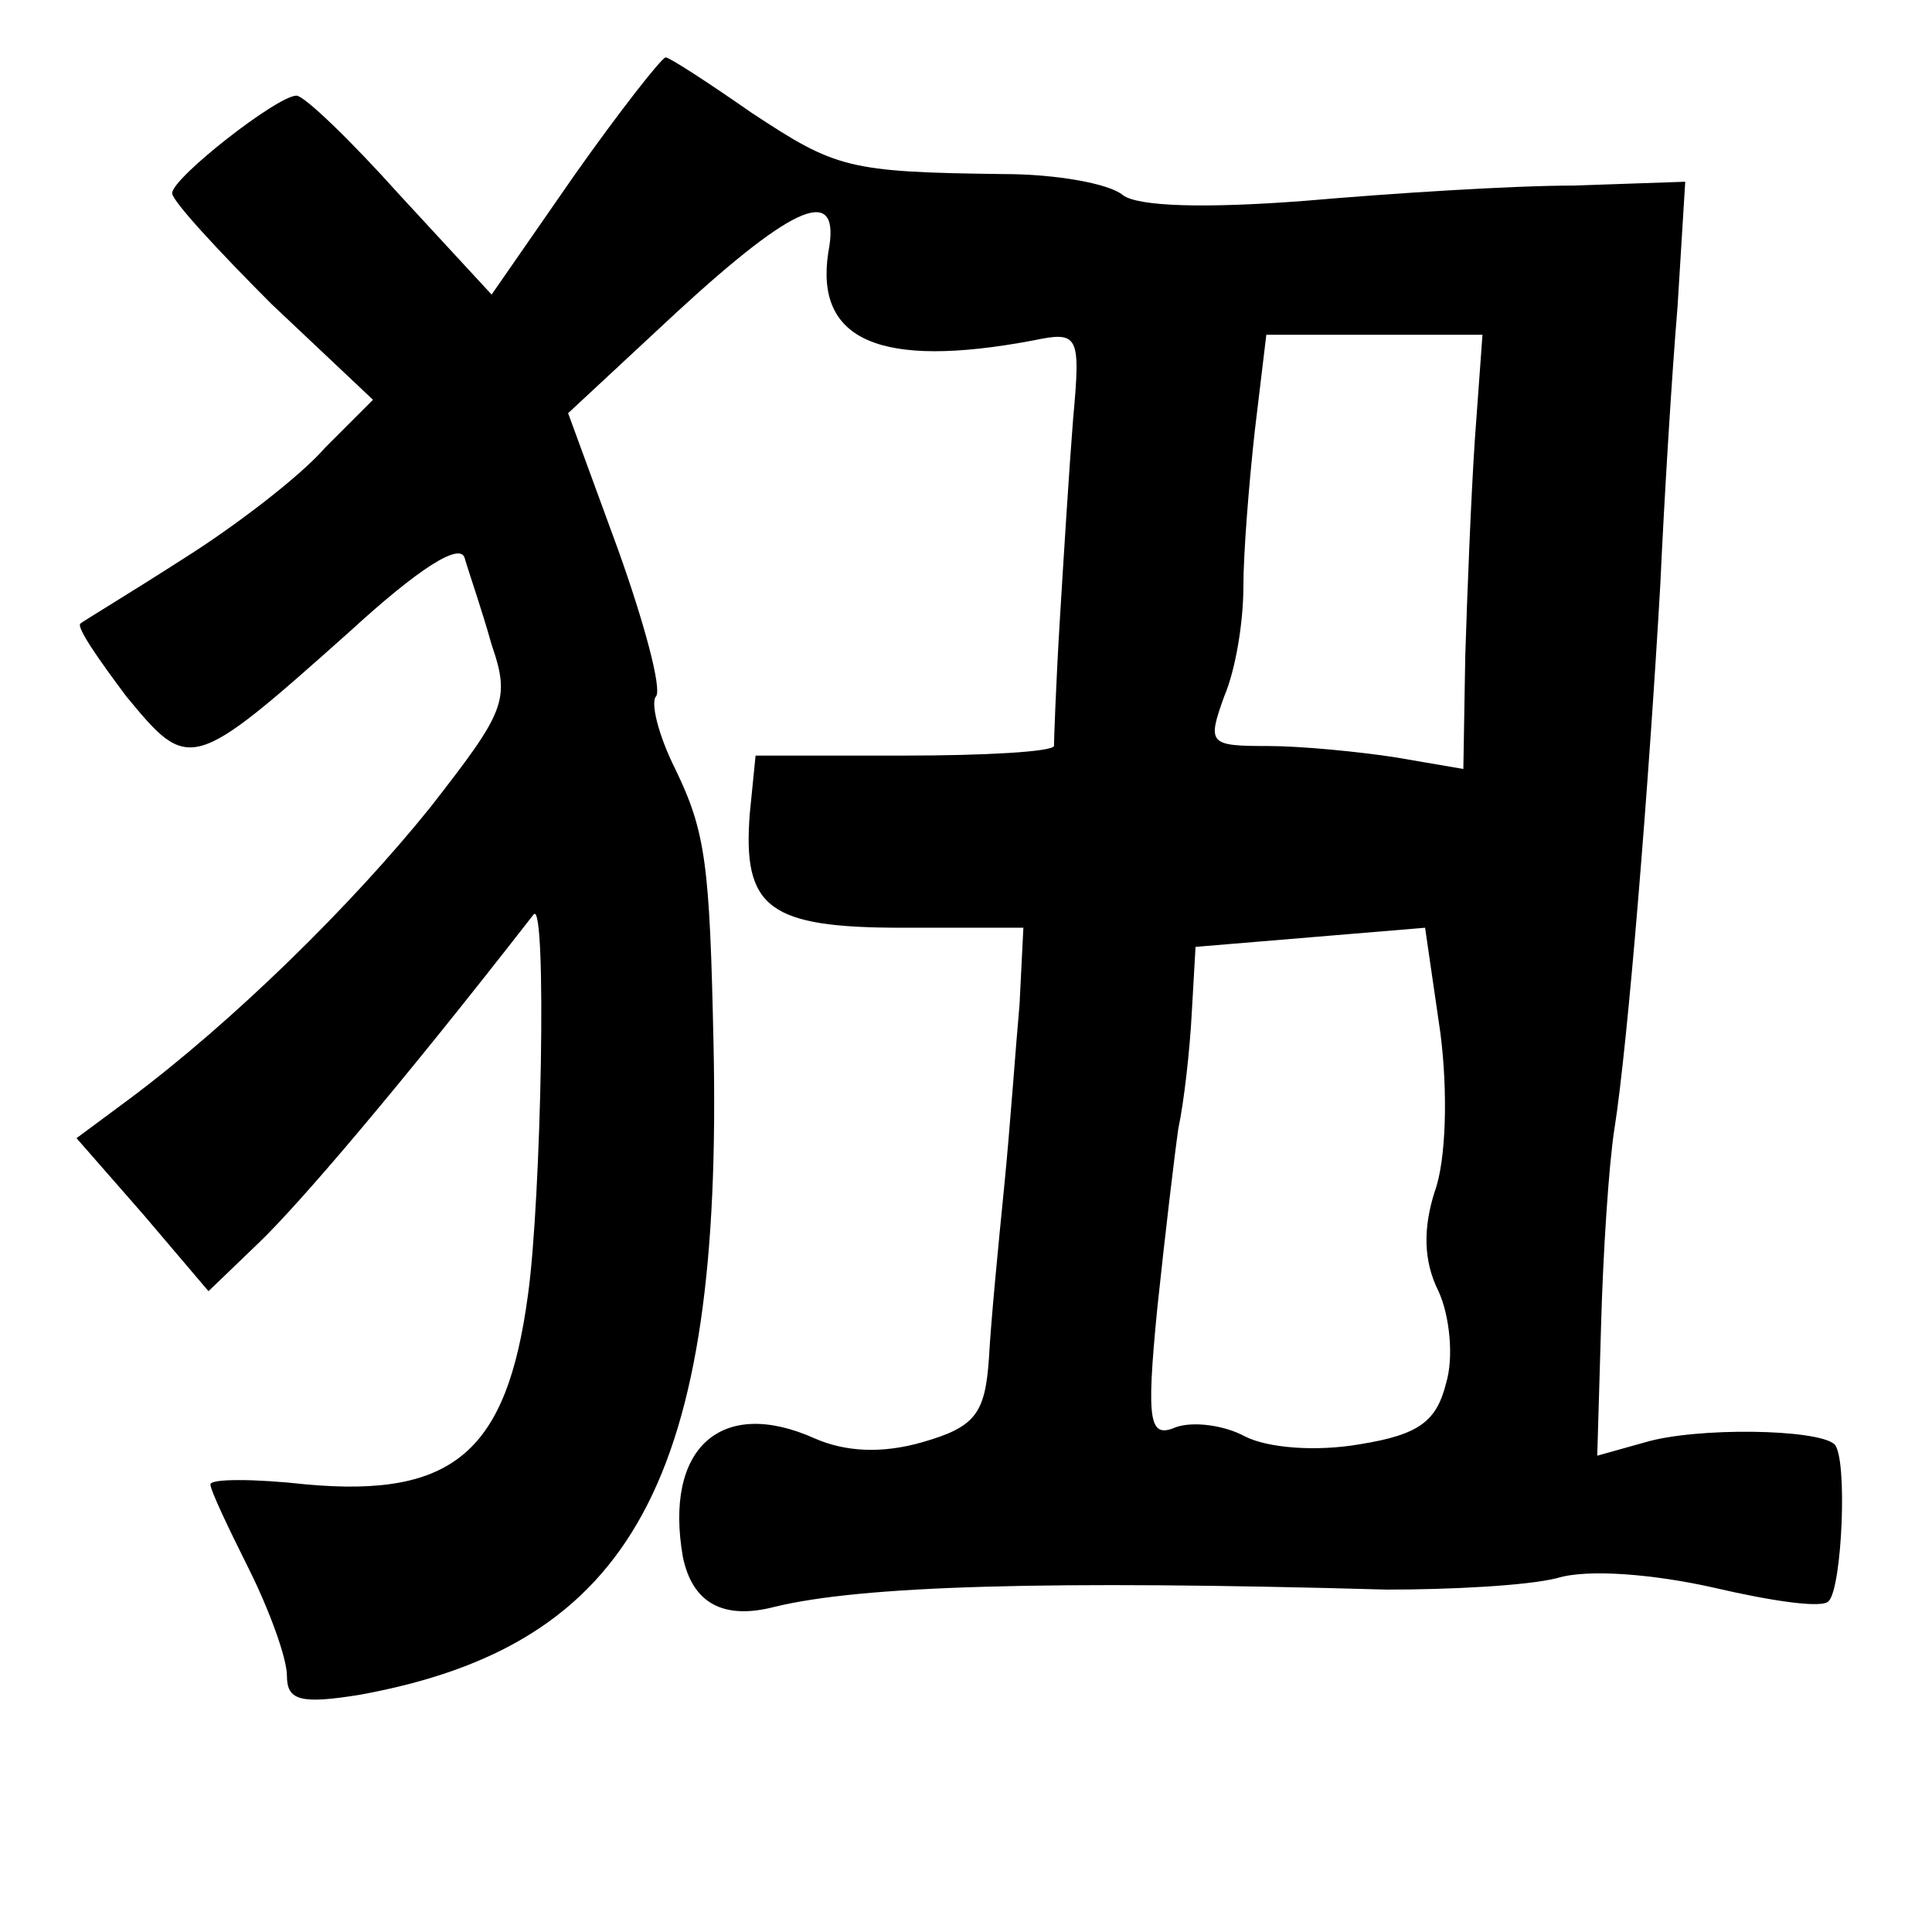 <?xml version="1.0" standalone="no"?>
<!DOCTYPE svg PUBLIC "-//W3C//DTD SVG 20010904//EN"
 "http://www.w3.org/TR/2001/REC-SVG-20010904/DTD/svg10.dtd">
<svg version="1.0" xmlns="http://www.w3.org/2000/svg"
 width="101pt" height="101pt" viewBox="0 0 101 101"
 preserveAspectRatio="xMidYMid meet">
<g transform="translate(0,101) scale(0.1,-0.1)"
fill="#000000" stroke="none">
<path d="M300 918 l-43 -62 -48 52 c-26 29 -50 52 -54 52 -10 0 -65 -43 -65
-51 0 -4 24 -30 52 -58 l53 -50 -25 -25 c-13 -15 -47 -41 -74 -58 -28 -18 -53
-33 -54 -34 -2 -2 9 -18 24 -38 33 -40 34 -40 117 34 36 33 58 47 60 38 2 -7
9 -27 14 -45 10 -29 7 -35 -32 -85 -41 -51 -103 -112 -158 -153 l-27 -20 35
-40 34 -40 26 25 c21 20 74 82 144 172 7 8 4 -149 -3 -199 -11 -82 -39 -106
-116 -99 -27 3 -50 3 -50 0 0 -3 9 -22 20 -44 11 -22 20 -47 20 -56 0 -13 7
-15 38 -10 143 26 190 113 185 341 -2 93 -4 110 -20 143 -9 18 -13 35 -10 38
3 4 -6 38 -20 77 l-26 71 57 53 c62 57 86 67 79 31 -7 -46 27 -61 107 -46 24
5 25 3 21 -41 -2 -25 -5 -73 -7 -106 -2 -33 -3 -62 -3 -65 -1 -3 -36 -5 -78
-5 l-78 0 -3 -30 c-4 -50 10 -60 80 -60 l63 0 -2 -40 c-2 -22 -5 -65 -8 -95
-3 -30 -7 -71 -8 -90 -2 -29 -7 -36 -35 -44 -21 -6 -40 -5 -56 2 -49 22 -79
-5 -69 -62 5 -24 21 -33 48 -26 45 11 142 14 320 9 33 0 73 2 89 6 16 5 51 2
82 -5 30 -7 57 -11 60 -7 7 7 10 75 3 82 -9 8 -72 9 -99 1 l-25 -7 2 68 c1 37
4 84 7 103 7 44 18 180 24 285 2 44 6 109 9 145 l4 65 -58 -2 c-32 0 -95 -4
-141 -8 -52 -4 -87 -3 -95 3 -7 6 -35 11 -62 11 -82 1 -88 3 -132 32 -23 16
-43 29 -45 29 -2 0 -24 -28 -48 -62z m471 -138 c-2 -30 -4 -81 -5 -113 l-1
-59 -35 6 c-19 3 -50 6 -67 6 -31 0 -32 1 -23 26 6 14 10 39 10 57 0 18 3 55
6 82 l6 50 56 0 57 0 -4 -55z m-21 -393 c-6 -19 -6 -36 2 -52 6 -13 8 -35 4
-48 -5 -20 -14 -27 -45 -32 -23 -4 -48 -2 -60 4 -11 6 -27 8 -36 5 -14 -6 -16
1 -10 62 4 38 9 80 11 94 3 14 6 41 7 60 l2 35 60 5 60 5 8 -55 c4 -31 3 -67
-3 -83z"/>
</g>
</svg>

